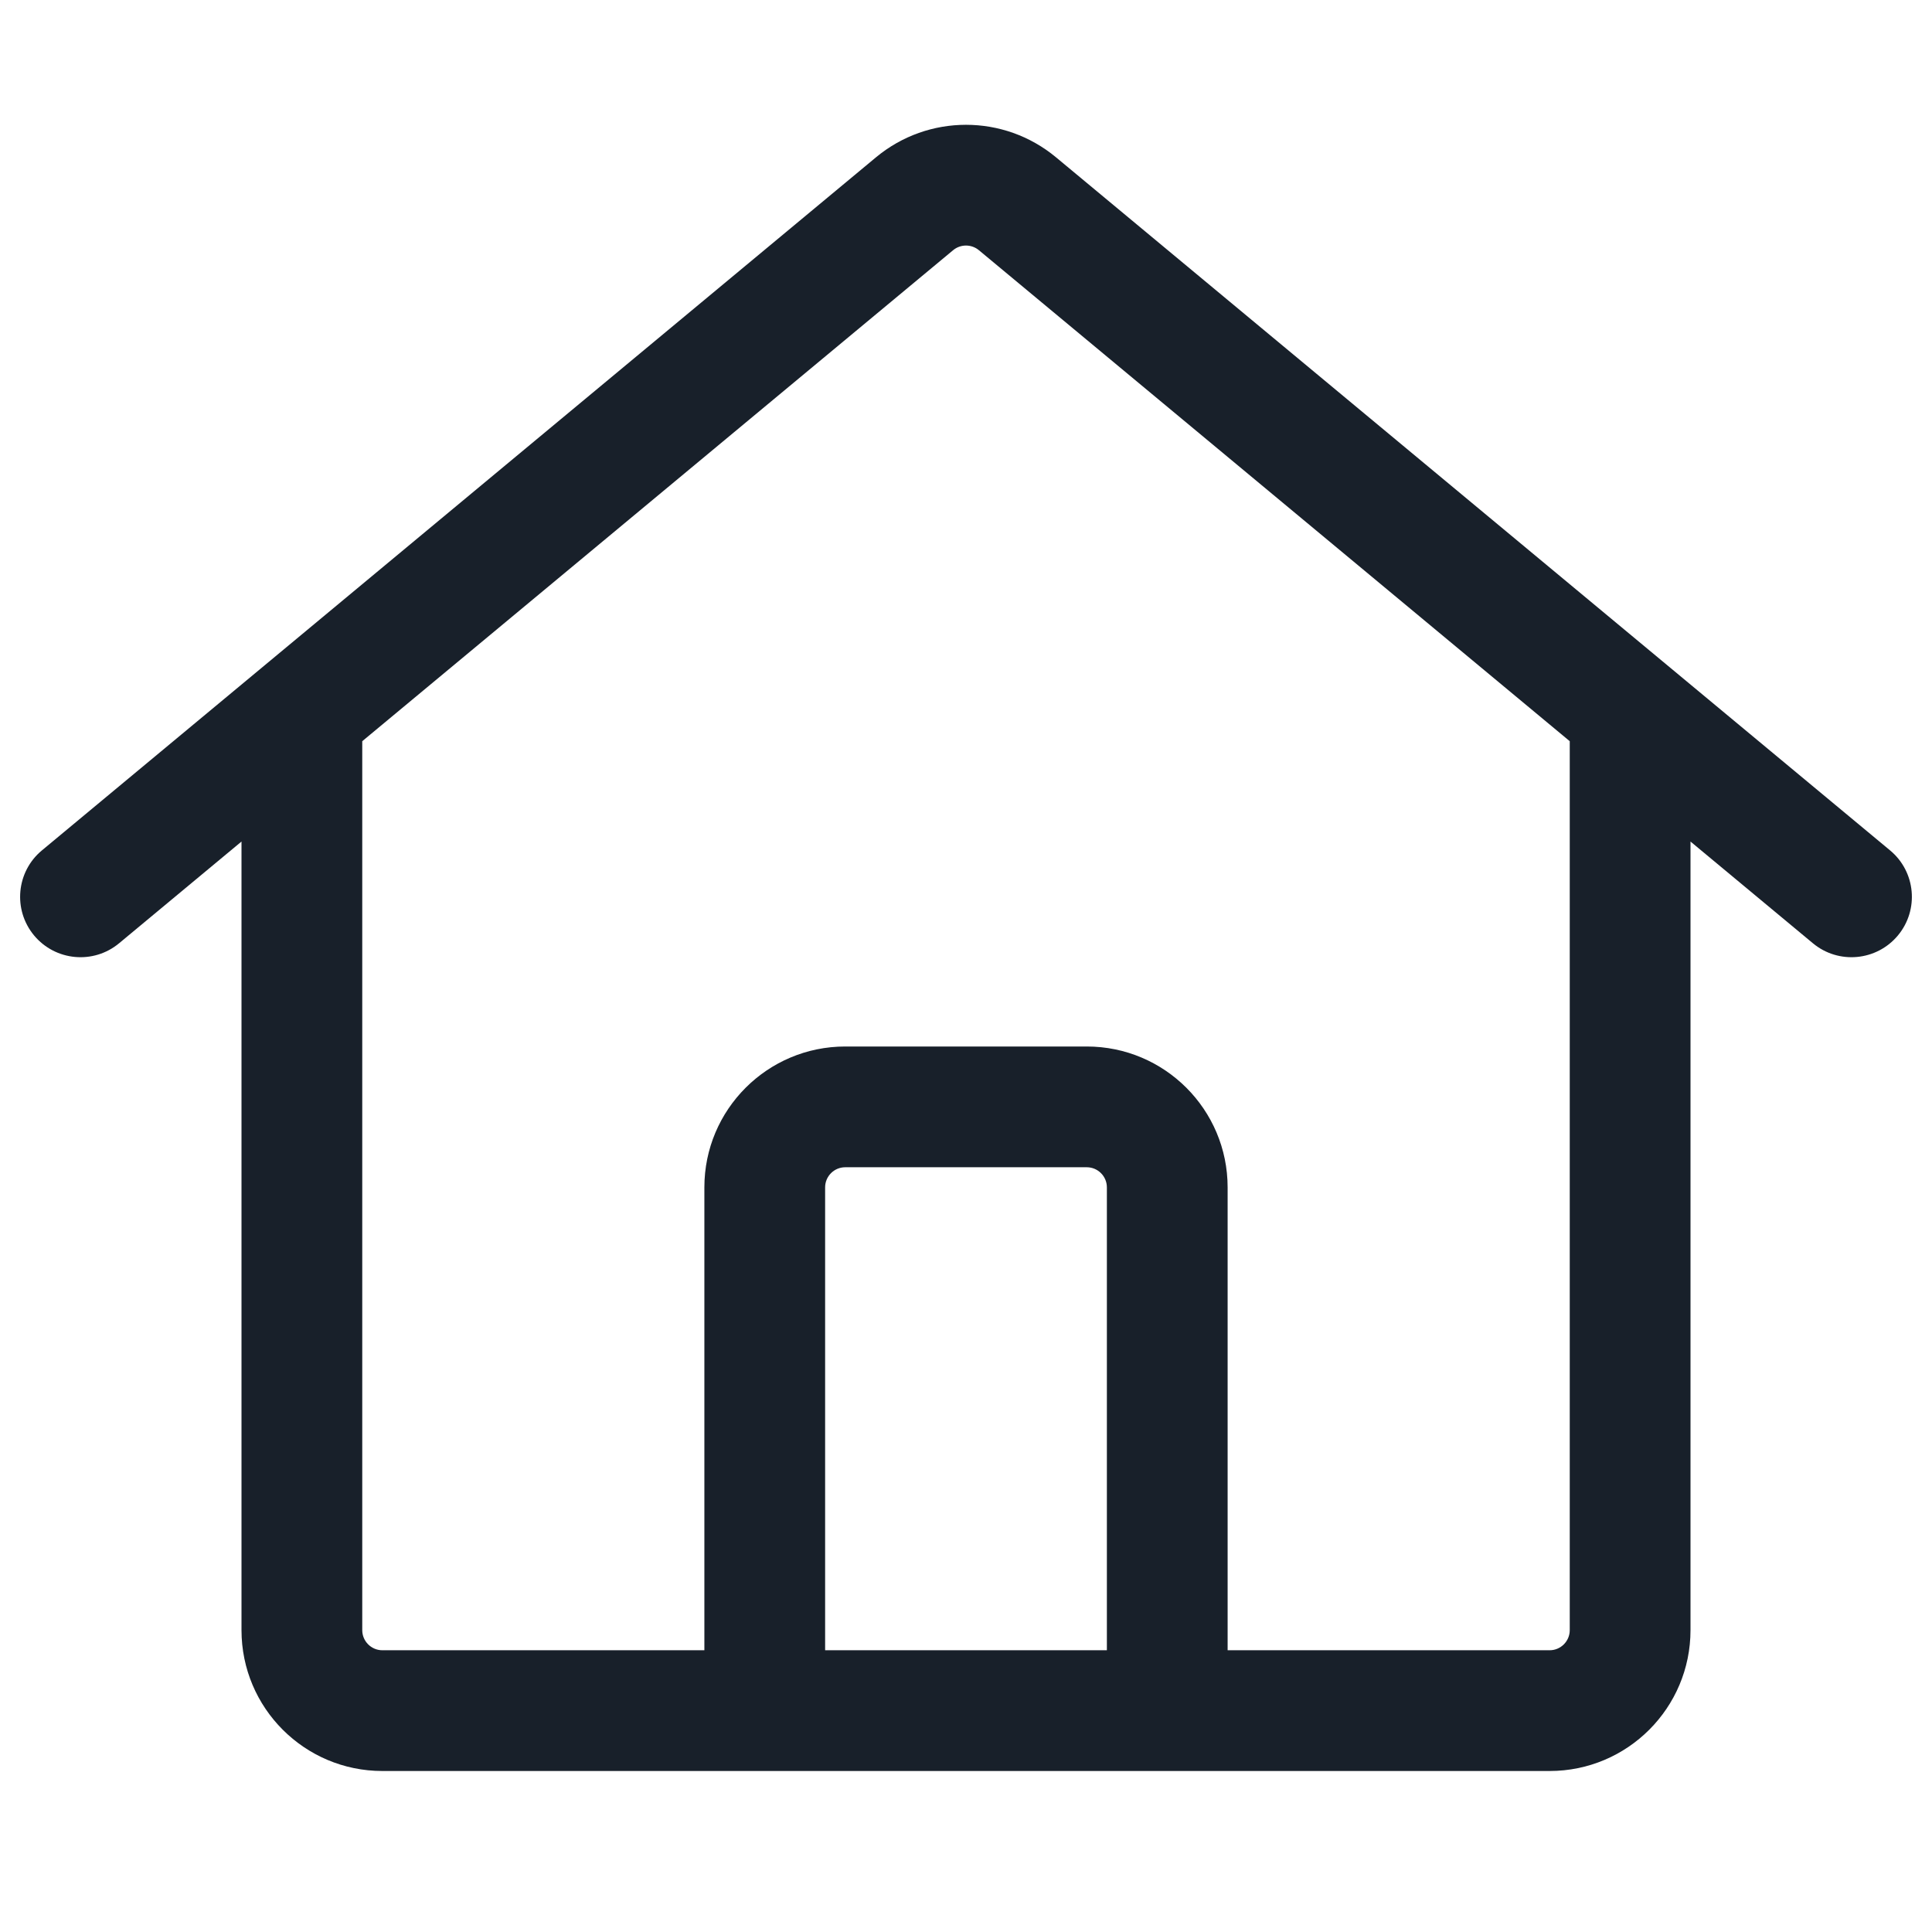 <svg width="48" height="48" viewBox="0 0 48 48" fill="none" xmlns="http://www.w3.org/2000/svg">
<path fill-rule="evenodd" clip-rule="evenodd" d="M24.32 6.216C24.134 6.062 23.866 6.062 23.68 6.216L9 18.415V40.5C9 40.776 9.224 41 9.5 41H17.5V29.5C17.5 27.567 19.067 26 21 26H27C28.933 26 30.5 27.567 30.5 29.5V41H38.5C38.776 41 39 40.776 39 40.5V18.415L24.32 6.216ZM42 20.908L45.041 23.435C45.678 23.965 46.624 23.877 47.154 23.24C47.683 22.603 47.596 21.657 46.959 21.128L26.237 3.909C24.94 2.831 23.06 2.831 21.763 3.909L1.041 21.128C0.404 21.657 0.317 22.603 0.846 23.24C1.376 23.877 2.322 23.965 2.959 23.435L6 20.908V40.5C6 42.433 7.567 44 9.5 44H38.5C40.433 44 42 42.433 42 40.5V20.908ZM27.5 41V29.5C27.5 29.224 27.276 29 27 29H21C20.724 29 20.5 29.224 20.5 29.5V41H27.5Z" fill="#18202A"/>
</svg>
